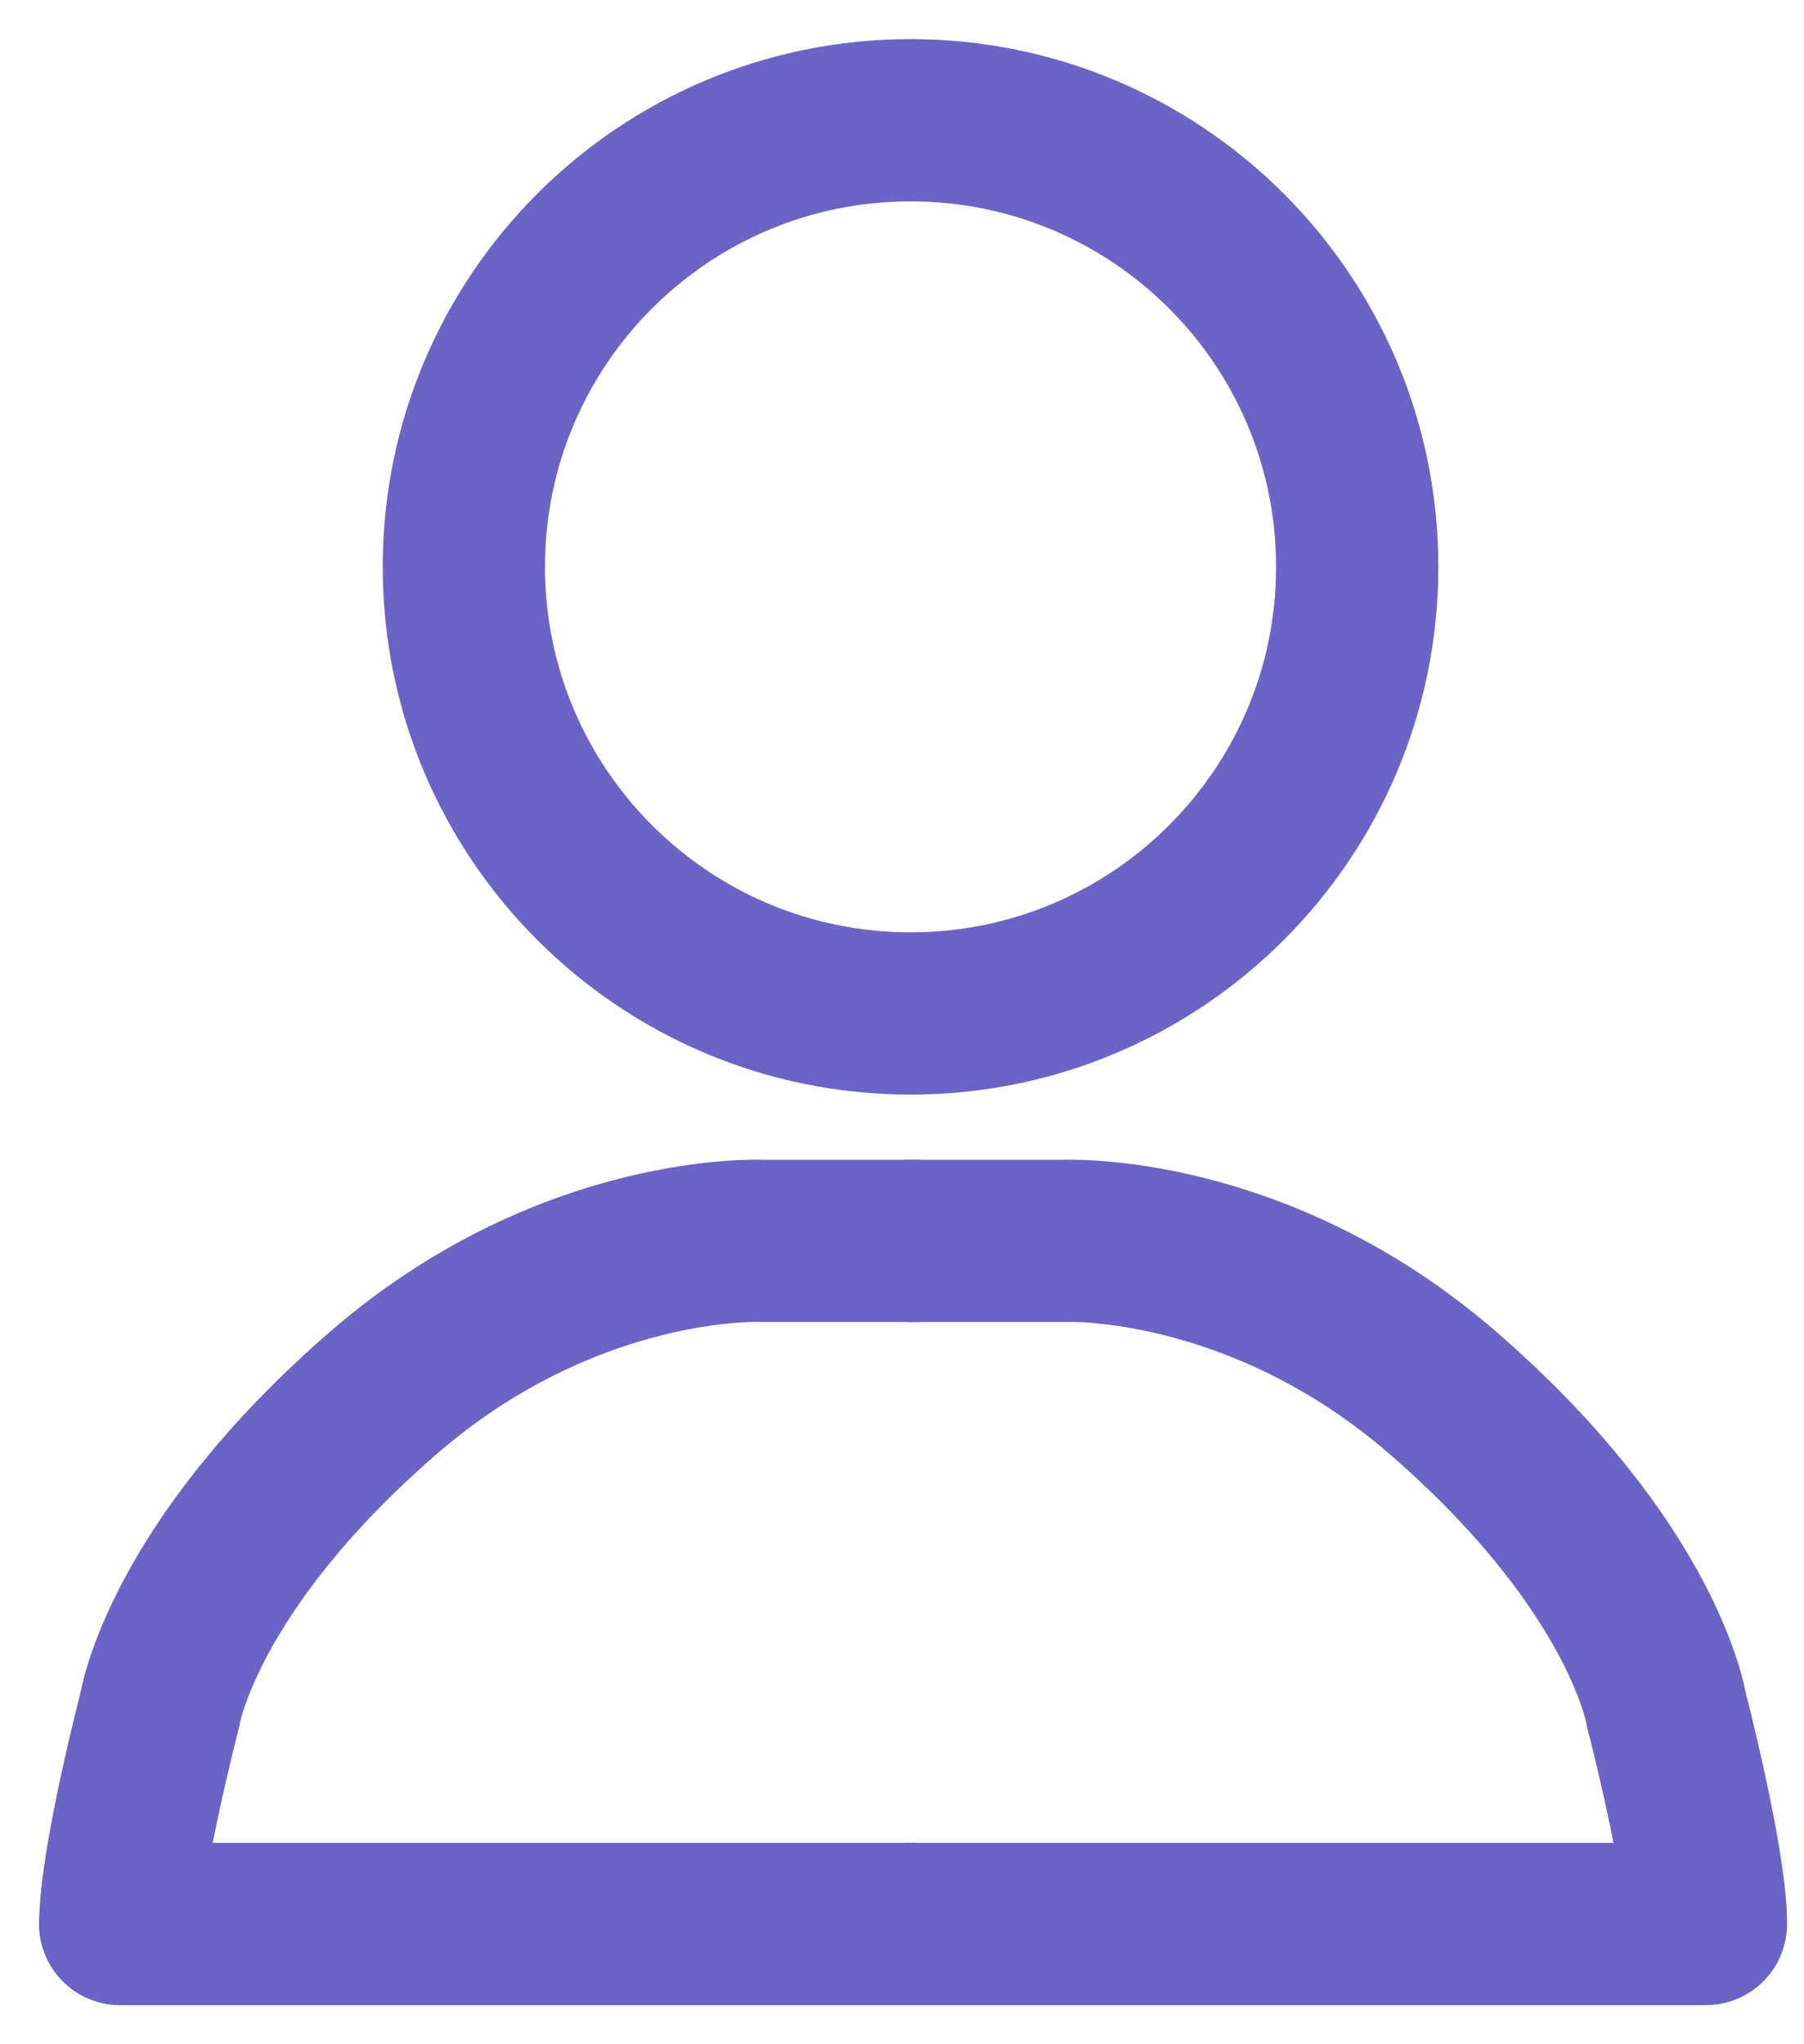 <svg width="45" height="51" viewBox="0 0 45 51" fill="none" xmlns="http://www.w3.org/2000/svg">
<path d="M3 48C3 46.455 3.989 42.648 3.989 42.648C3.989 42.648 4.532 39.122 9.545 34.765C14.199 30.721 19.028 30.958 19.028 30.958H22.842" stroke="#6C64C4" stroke-width="4.048" stroke-linecap="round"/>
<path d="M42.554 48C42.554 46.455 41.565 42.648 41.565 42.648C41.565 42.648 41.024 39.122 36.01 34.765C31.355 30.721 26.526 30.958 26.526 30.958H22.713" stroke="#6C64C4" stroke-width="4.048" stroke-linecap="round"/>
<path d="M22.713 48H3" stroke="#6C64C4" stroke-width="4.048" stroke-linecap="round"/>
<path d="M42.489 48H22.777" stroke="#6C64C4" stroke-width="4.048" stroke-linecap="round"/>
<path d="M22.713 25.284C28.867 25.284 33.855 20.296 33.855 14.142C33.855 7.988 28.867 3 22.713 3C16.559 3 11.571 7.988 11.571 14.142C11.571 20.296 16.559 25.284 22.713 25.284Z" stroke="#6C64C4" stroke-width="4.048" stroke-linecap="round"/>
</svg>
